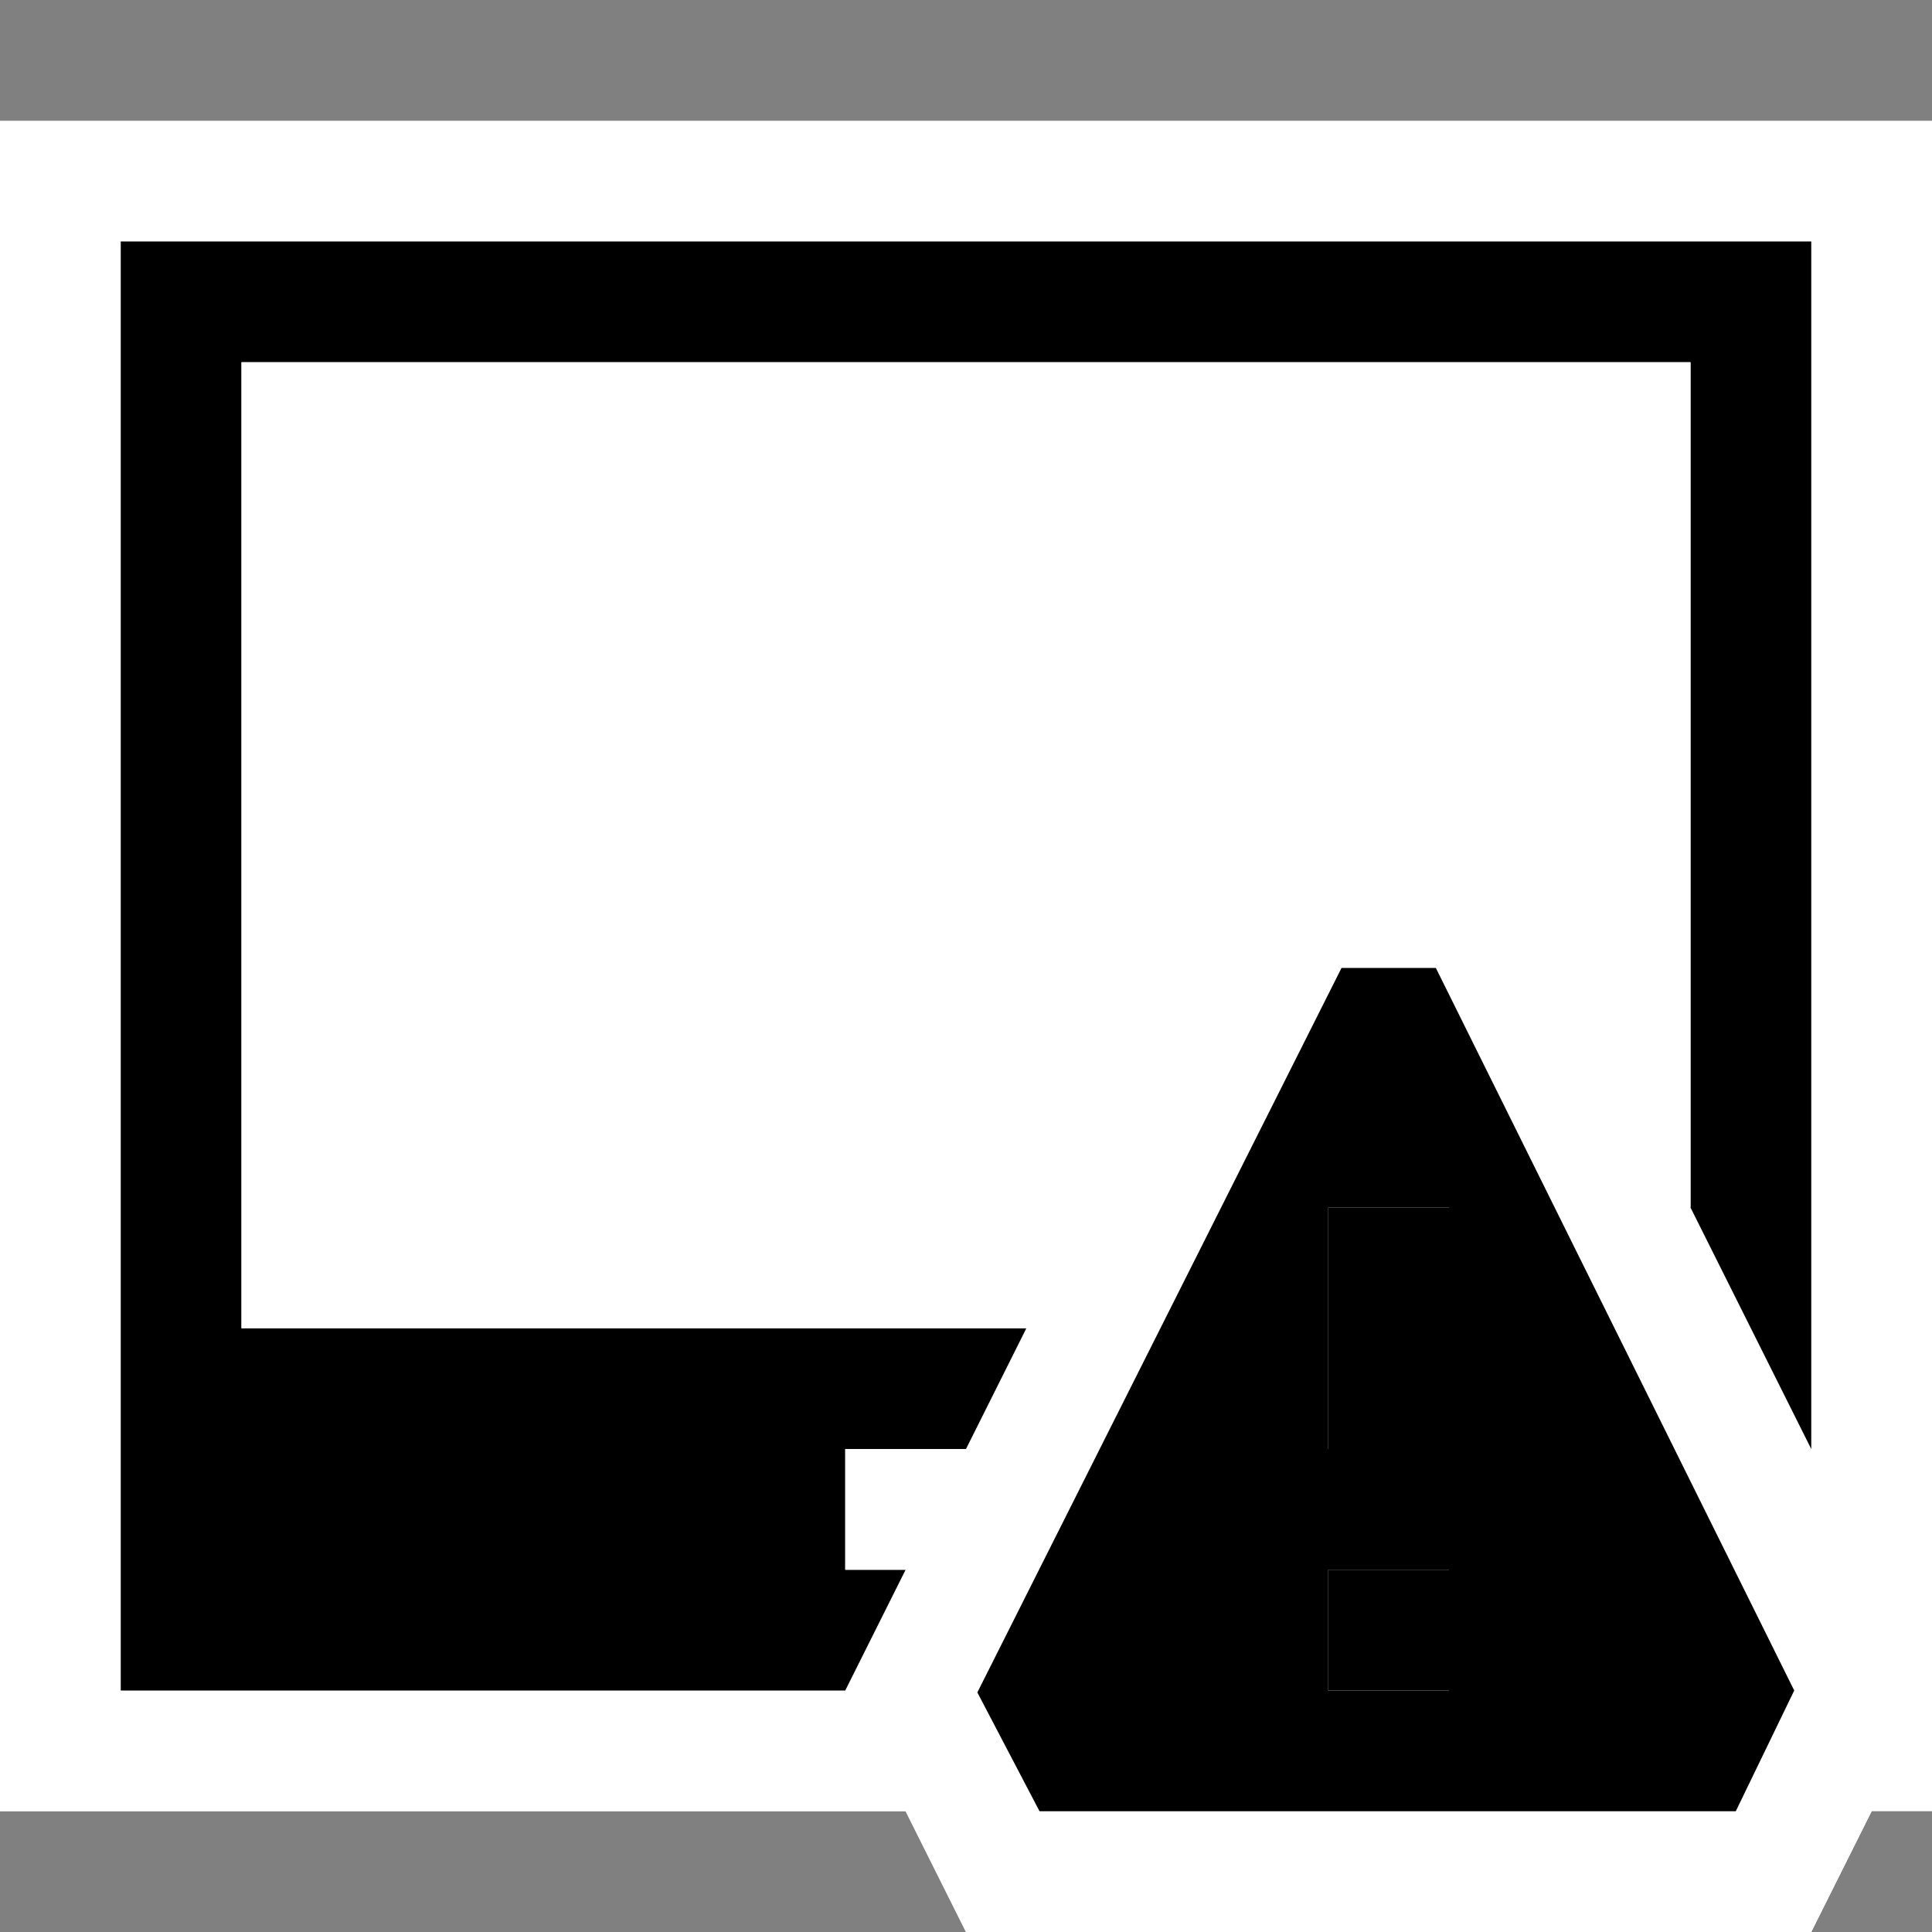 <svg xmlns="http://www.w3.org/2000/svg" viewBox="0 0 16 16"><rect x="0" y="0" width="16" height="16" fill="#808080" stroke="none"/><style>.st0{opacity:0}.st0,.st1{fill:white}.st2{fill:black}.st3{fill:black}.st4{fill:white}</style><g id="outline"><path class="st0" d="M0 0h16v16H0z"/><path class="st1" d="M8.309 15.5l-.75-1.5 3.25-6.5h1.382l3.25 6.5-.75 1.5z"/><path class="st1" d="M11.882 8l3 6-.5 1H8.618l-.5-1 3-6h.764m.618-1h-2L7 14l1 2h7l1-2-3.5-7z"/><g><path class="st1" d="M8.309 16l-.5-1H0V2h15v13h.191l-.5 1z"/><path class="st1" d="M15 2v12h-.118l-.276.553-.224.447H8.618l-.224-.447L8.118 14H1V2h14m1-1H0v14h7.5l.5 1h7l.5-1h.5V1z"/></g></g><g id="icon_x5F_bg"><path class="st2" d="M7 13v-1h1l.5-1H2V3h12v7l1 2V2H1v12h6l.5-1z"/><path class="st3" d="M11.891 8.016h-.781l-3.016 6 .515.984h5.766l.484-1-2.968-5.984zM12 14h-1v-1h1v1zm0-2h-1v-2h1v2z"/></g><g id="icon_x5F_fg"><path d="M12 12h-1v-2h1v2zm0 1h-1v1h1v-1z"/><path class="st4" d="M10.5 7h2l1.5 3V3H2v8h6.5zM8 12H7v1h.5z" fill="white"/></g></svg>